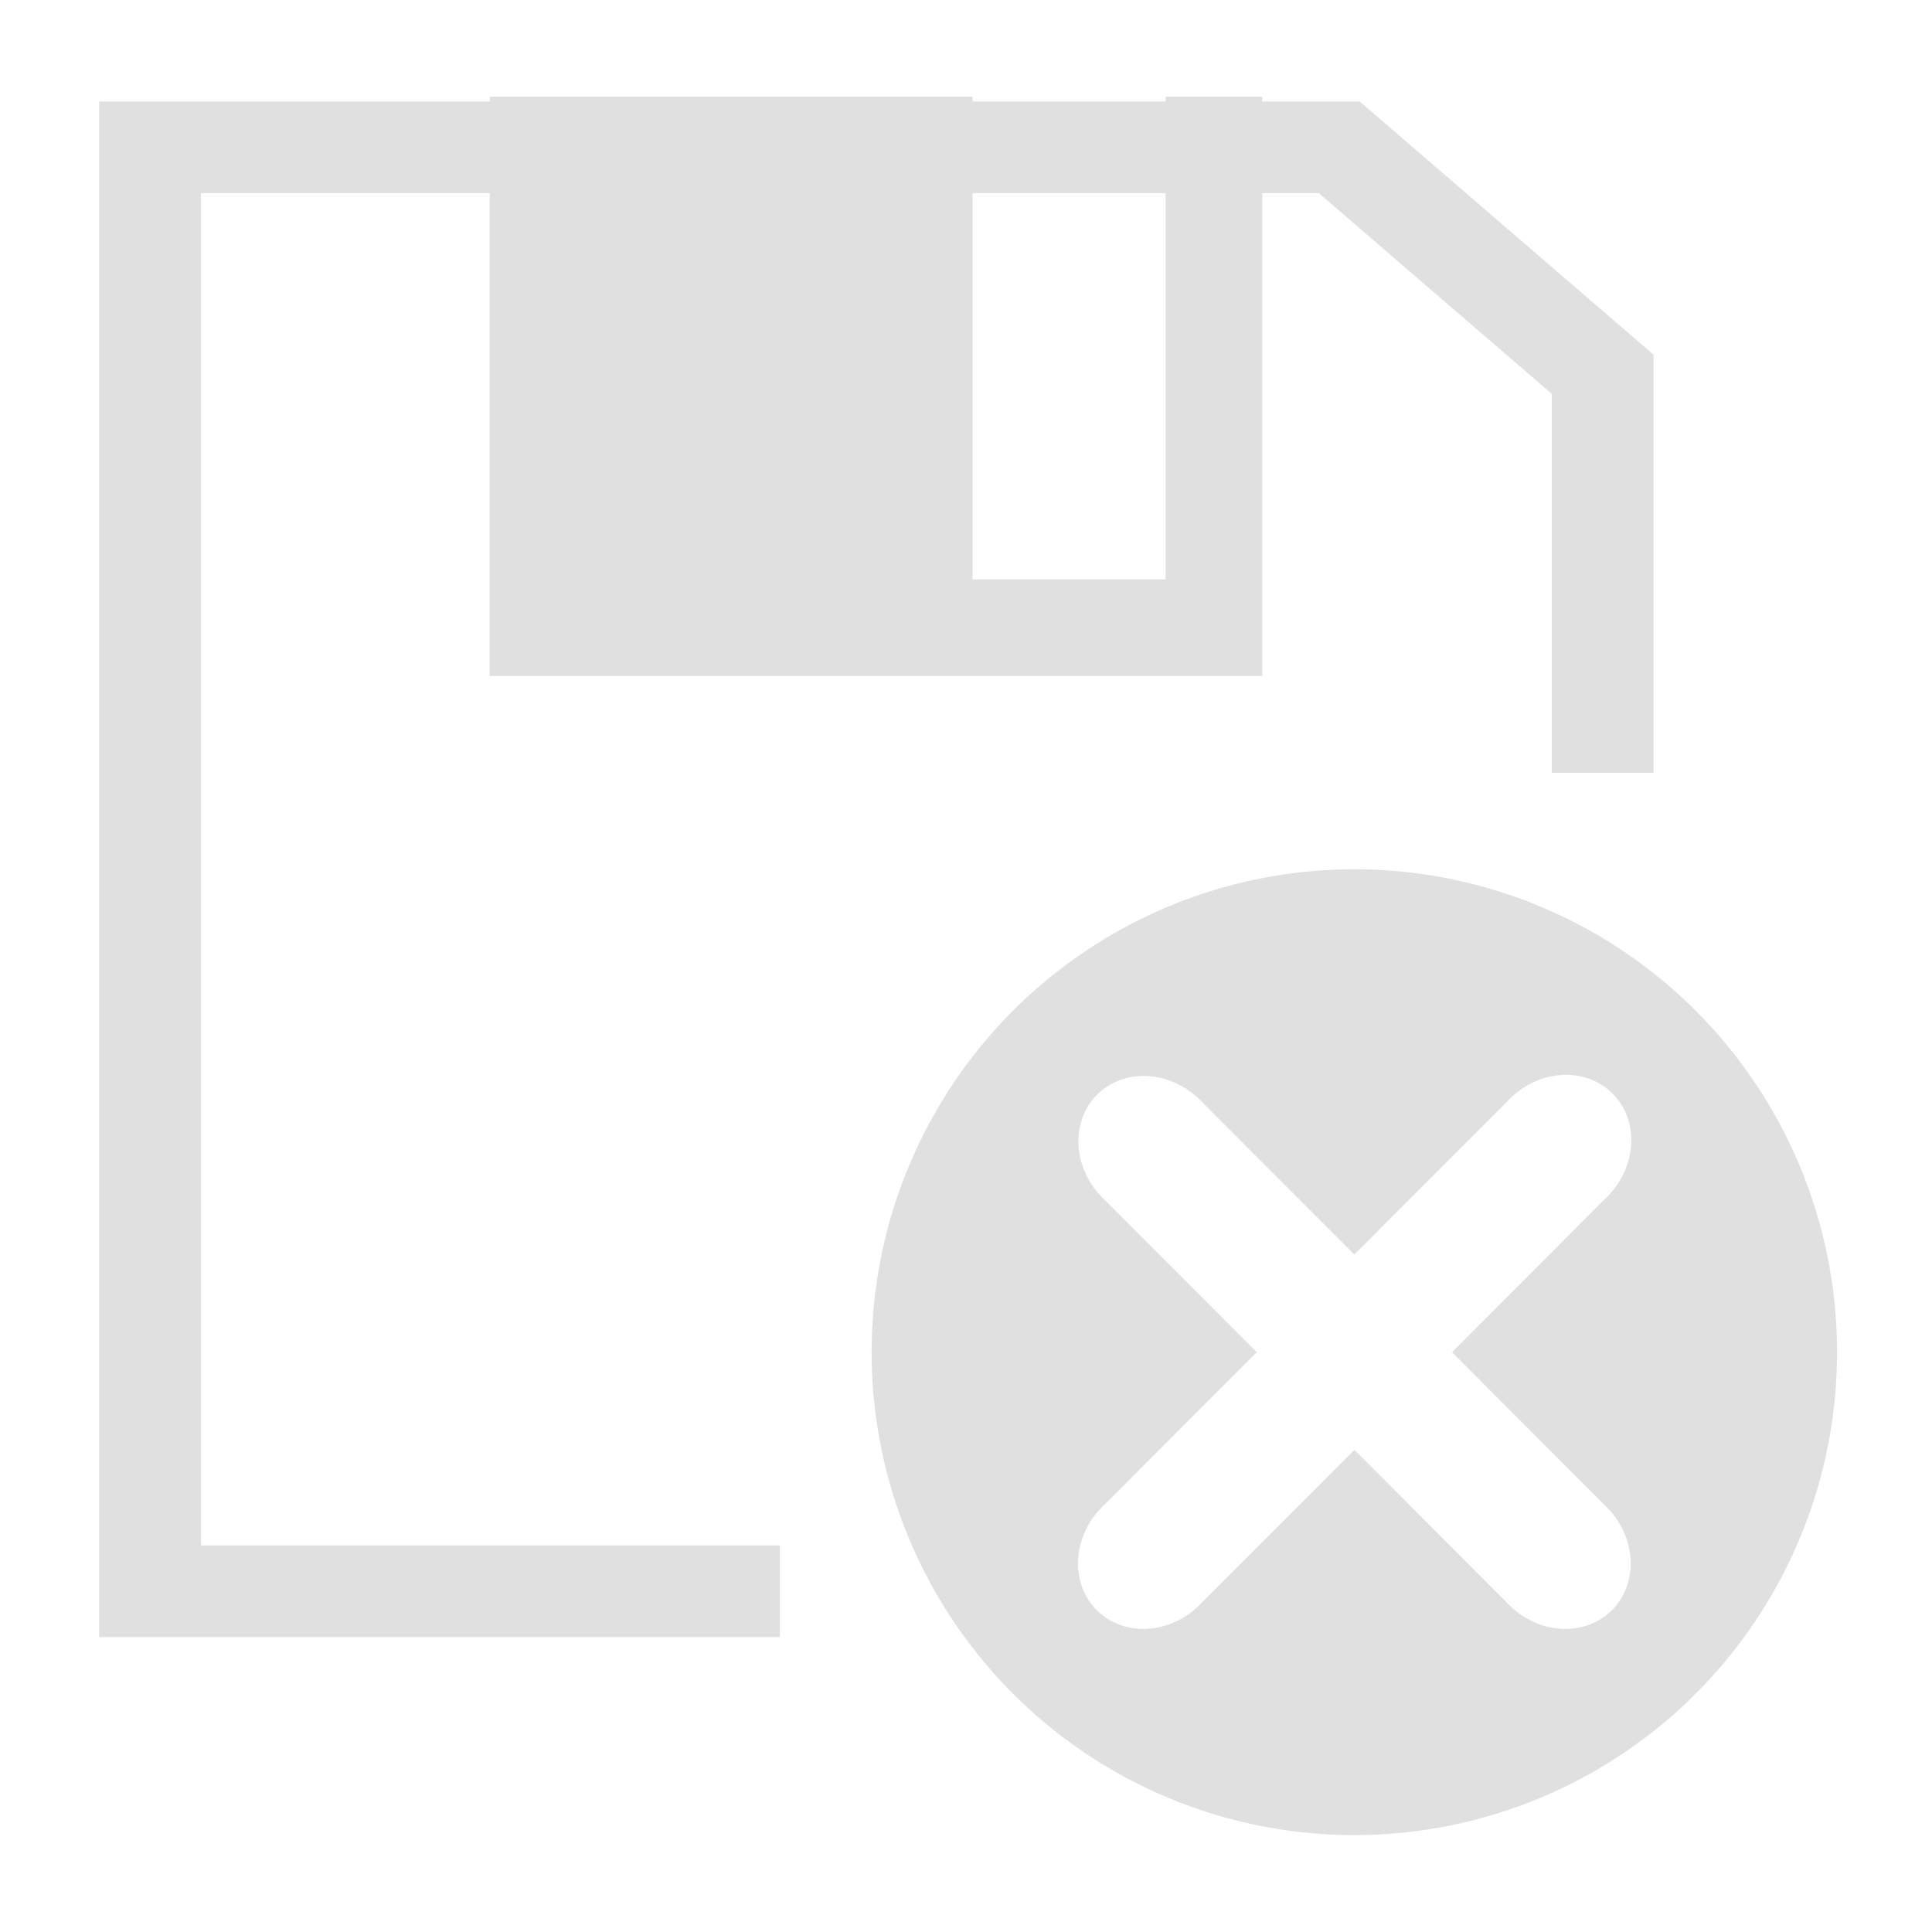 <?xml version="1.0" encoding="UTF-8" standalone="no"?>
<svg
   xmlns:dc="http://purl.org/dc/elements/1.1/"
   xmlns:cc="http://creativecommons.org/ns#"
   xmlns:rdf="http://www.w3.org/1999/02/22-rdf-syntax-ns#"
   xmlns:svg="http://www.w3.org/2000/svg"
   xmlns="http://www.w3.org/2000/svg"
   xmlns:sodipodi="http://sodipodi.sourceforge.net/DTD/sodipodi-0.dtd"
   xmlns:inkscape="http://www.inkscape.org/namespaces/inkscape"
   width="20"
   height="20"
   version="1.1"
   viewBox="0 0 20 20"
   id="svg6"
   sodipodi:docname="clear_files.svg"
   inkscape:version="0.92.4 (5da689c313, 2019-01-14)">
  <defs
     id="defs10" />
  <sodipodi:namedview
     pagecolor="#ffffff"
     bordercolor="#666666"
     borderopacity="1"
     objecttolerance="10"
     gridtolerance="10"
     guidetolerance="10"
     inkscape:pageopacity="0"
     inkscape:pageshadow="2"
     inkscape:window-width="1920"
     inkscape:window-height="1017"
     id="namedview8"
     showgrid="false"
     inkscape:zoom="5.6568543"
     inkscape:cx="35.870098"
     inkscape:cy="-0.94515195"
     inkscape:window-x="-8"
     inkscape:window-y="-8"
     inkscape:window-maximized="1"
     inkscape:current-layer="g4549"
     fit-margin-top="0"
     fit-margin-left="0"
     fit-margin-right="0"
     fit-margin-bottom="0" />
  <g
     id="g4557"
     transform="matrix(0.775,0,0,0.847,40.744,4.99)"
     style="stroke-width:1.234">
    <g
       transform="matrix(1.214,0,0,1,10.092,-0.861)"
       id="g4549"
       style="stroke-width:1.12">
      <path
         style="opacity:1;fill:#e0e0e0;fill-opacity:1;stroke:none;stroke-width:1.12;stroke-miterlimit:4;stroke-dasharray:none;stroke-dashoffset:0;stroke-opacity:1"
         d="m -36.717,5.594 a 5.31,5.901 0 0 0 -5.311,5.902 5.31,5.901 0 0 0 5.311,5.902 5.31,5.901 0 0 0 5.311,-5.902 5.31,5.901 0 0 0 -5.311,-5.902 z m 2.297,2.513 a 0.784,0.911 22.358 0 1 0.452,1.525 l -1.674,1.864 1.672,1.861 a 0.911,0.784 67.642 1 1 -1.074,1.194 l -1.672,-1.861 -1.674,1.861 a 0.784,0.911 22.358 1 1 -1.074,-1.194 l 1.674,-1.861 -1.674,-1.861 a 0.911,0.784 67.642 0 1 -0.081,-1.289 0.911,0.784 67.642 0 1 1.154,0.095 l 1.674,1.861 1.674,-1.861 a 0.784,0.911 22.358 0 1 0.622,-0.334 z"
         id="path5173"
         inkscape:connector-curvature="0" />
      <path
         style="fill:none;stroke:#e0e0e0;stroke-width:1.12;stroke-linecap:butt;stroke-linejoin:miter;stroke-miterlimit:4;stroke-dasharray:none;stroke-opacity:1"
         d="m -43.038,14.418 h -6.929 l -1.1e-5,-17.648 h 7.991 5.093 l 2.898,2.774 V 4.414"
         id="path4579-7"
         inkscape:connector-curvature="0"
         sodipodi:nodetypes="ccccccc" />
      <g
         id="g4571-2"
         transform="matrix(-0.853,0,0,1.005,-77.773,-0.619)"
         style="stroke-width:1.209">
        <path
           style="opacity:1;fill:#e0e0e0;fill-opacity:1;stroke:none;stroke-width:1.042;stroke-miterlimit:4;stroke-dasharray:none;stroke-dashoffset:0;stroke-opacity:1"
           d="M 12.998,1.393 V 6.41 H 10.834 V 1.393 H 5.424 v 6.021 h 5.184 3.473 V 1.393 Z"
           transform="matrix(-1.151,0,0,1.17,-30.736,-4.843)"
           id="rect4539-2"
           inkscape:connector-curvature="0"
           sodipodi:nodetypes="cccccccccc" />
      </g>
    </g>
  </g>
</svg>
